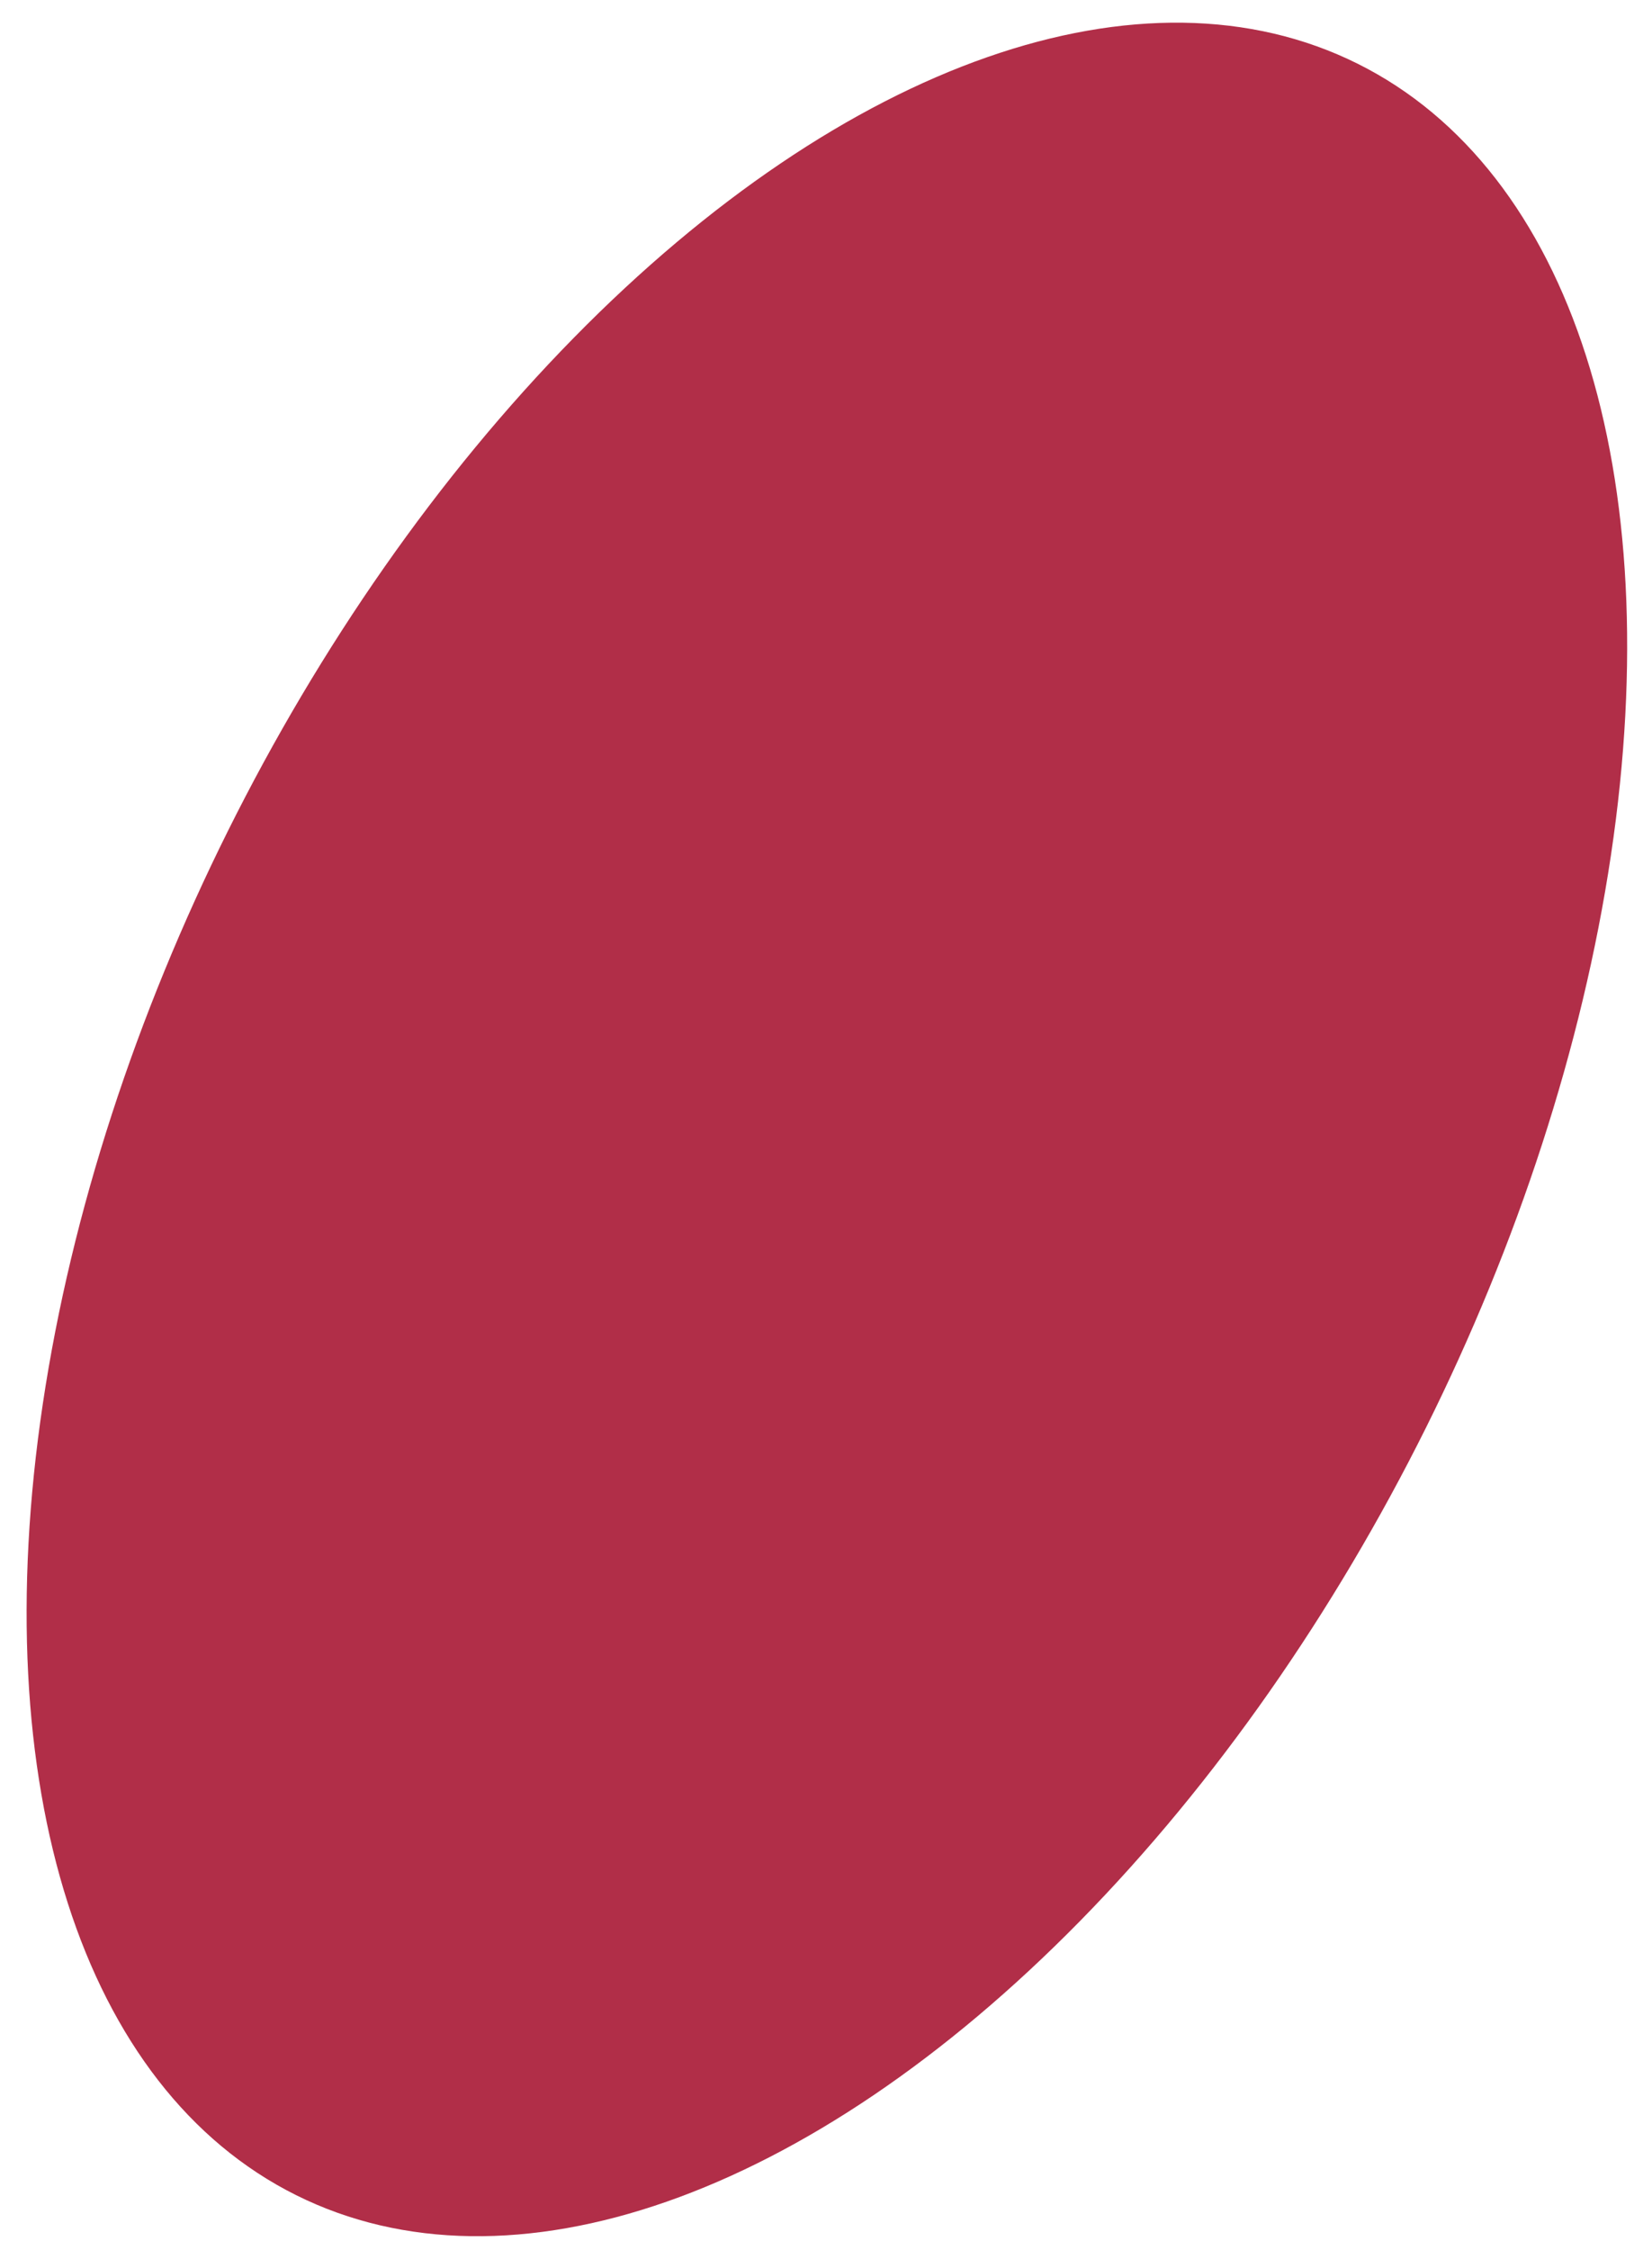 <svg id="Layer_1" data-name="Layer 1" xmlns="http://www.w3.org/2000/svg" viewBox="0 0 313 426"><defs><style>.cls-1{fill:#b12e48;}</style></defs><ellipse class="cls-1" cx="156.67" cy="213.86" rx="225.47" ry="126.78" transform="translate(-104.62 258.7) rotate(-63.51)"/></svg>